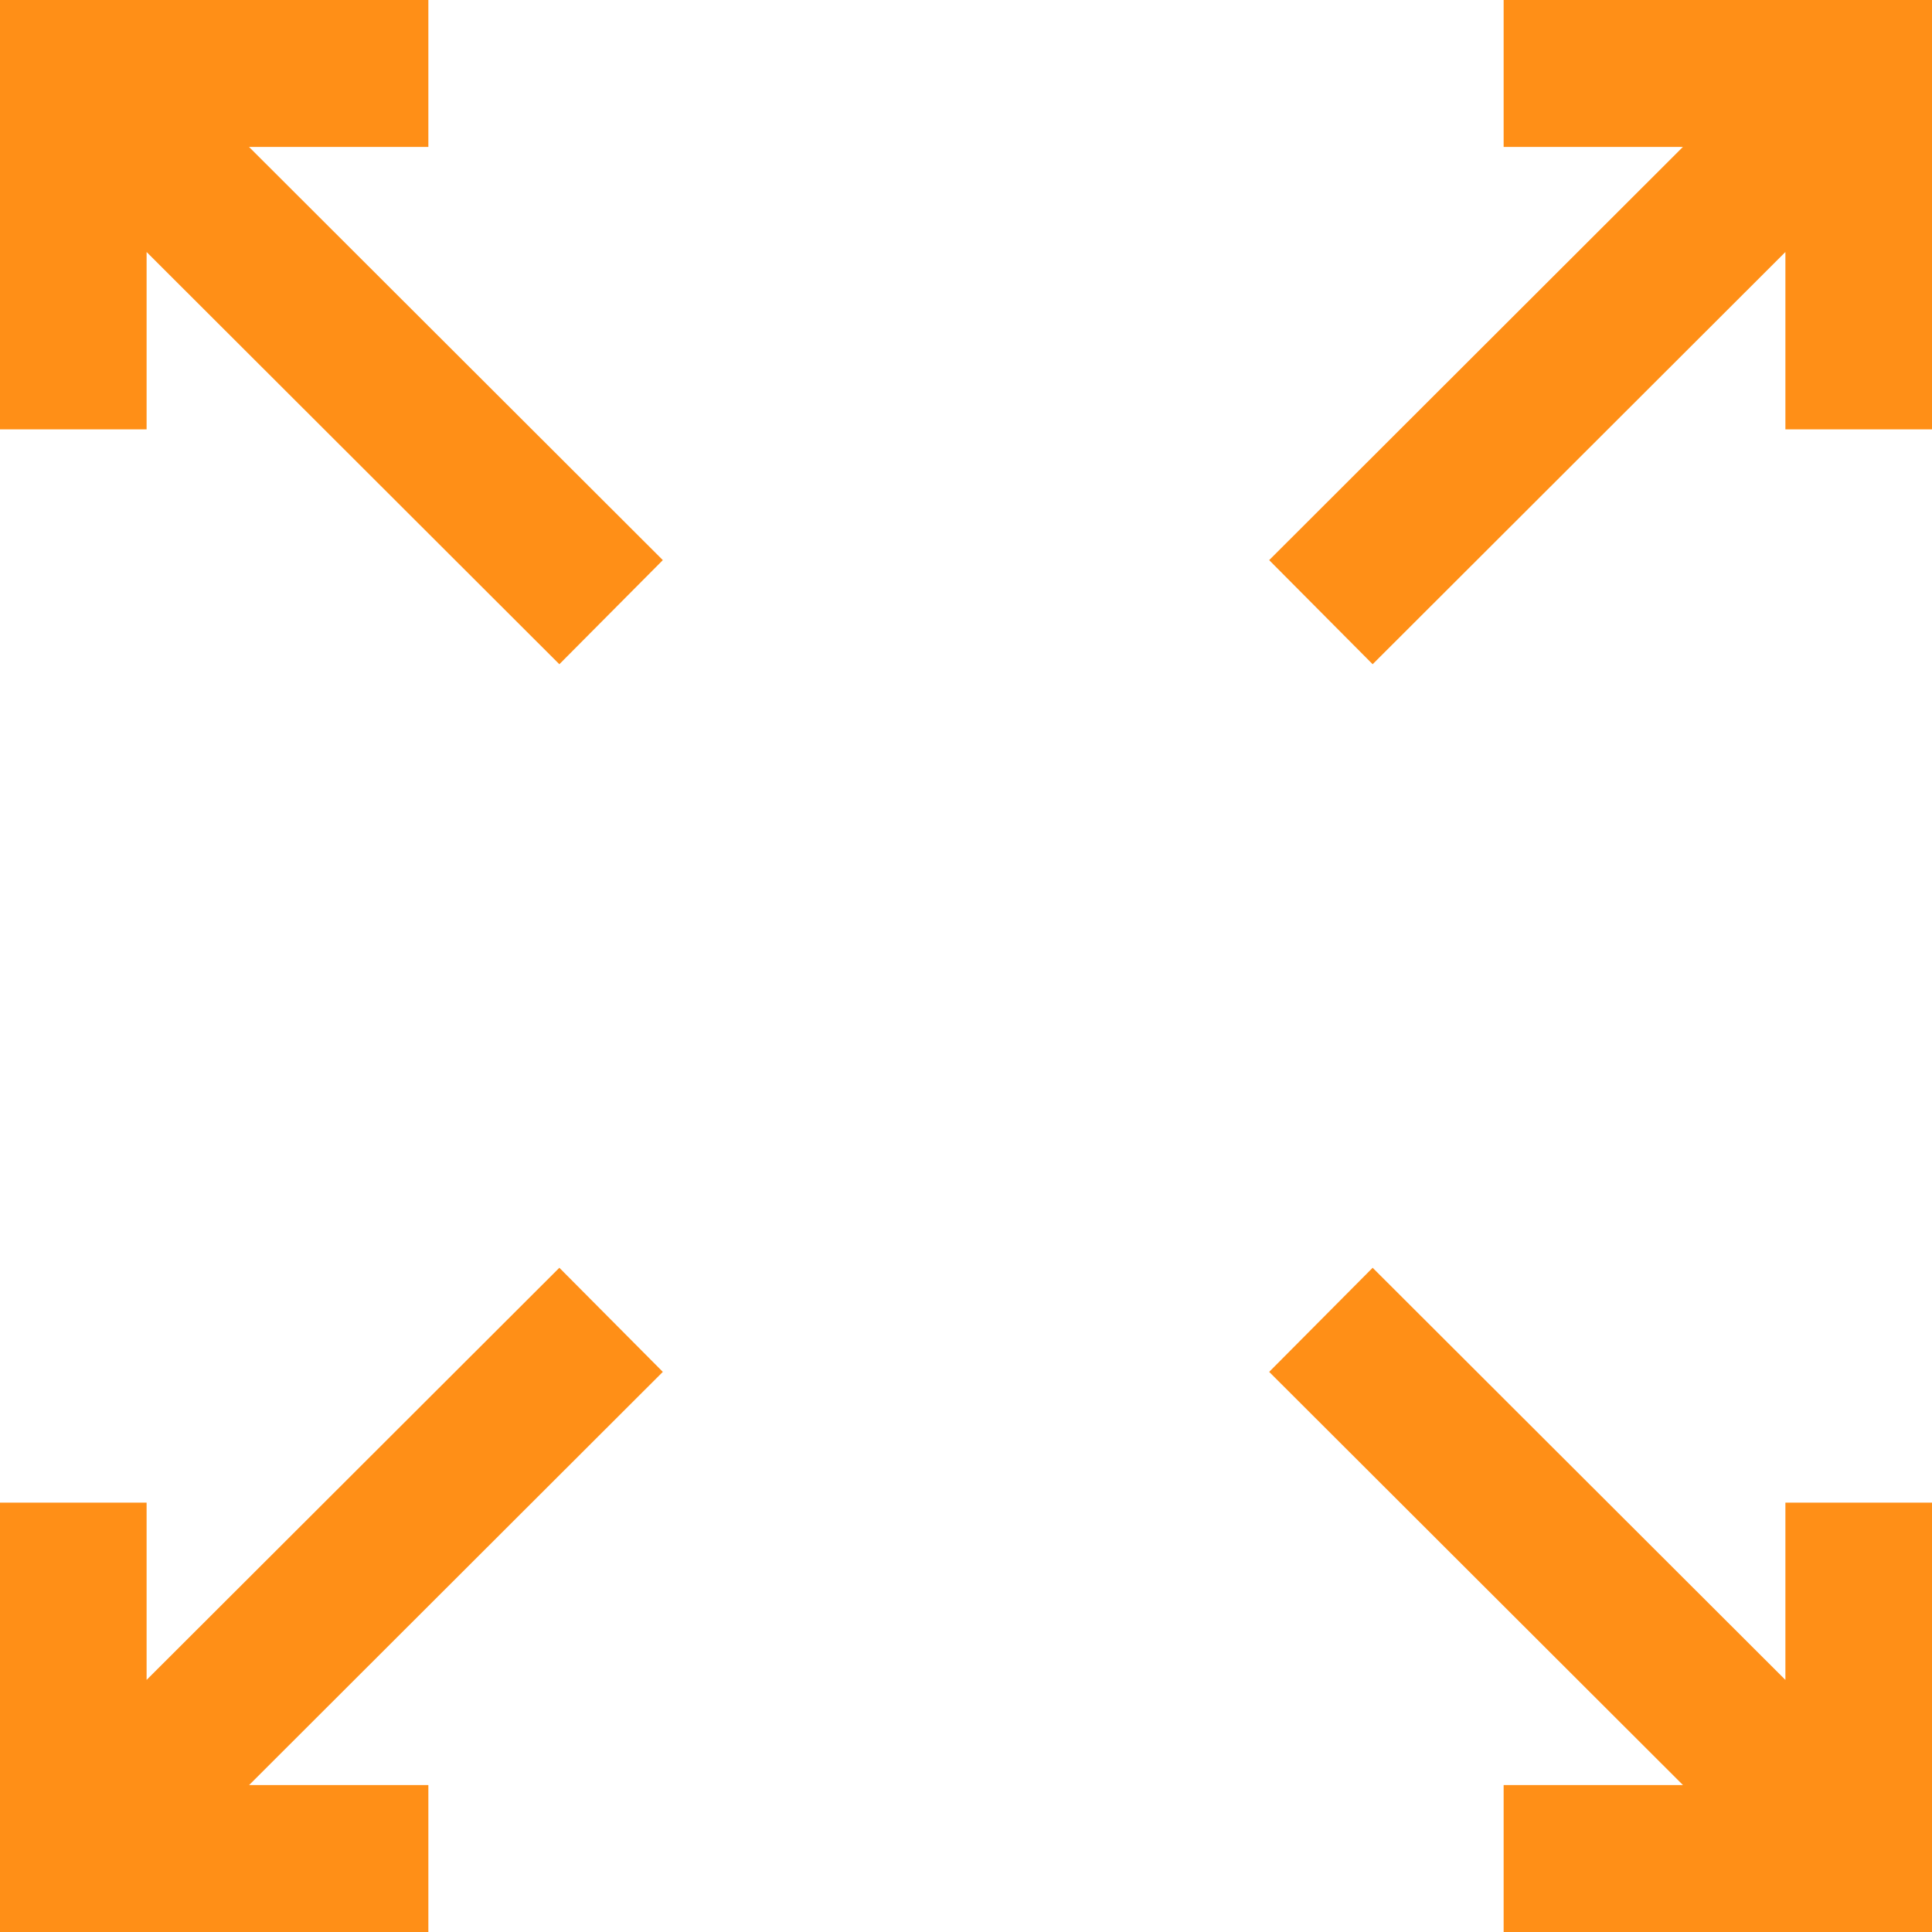 <svg width="25" height="25" fill="none" xmlns="http://www.w3.org/2000/svg"><path d="M5.543 23.099h-2.32l5.354-5.347-1.339-1.347-5.341 5.333v-2.294H0V25h5.543v-1.901zm13.914 0V25H25v-5.556h-1.897v2.294l-5.341-5.333-1.339 1.347 5.355 5.347h-2.321zM1.897 3.261l5.341 5.334 1.339-1.347-5.355-5.347h2.321V0H0v5.556h1.897V3.26zm15.865 5.334l5.341-5.334v2.295H25V0h-5.543v1.901h2.32l-5.354 5.347 1.339 1.347z" fill="#FF8F17"/></svg>